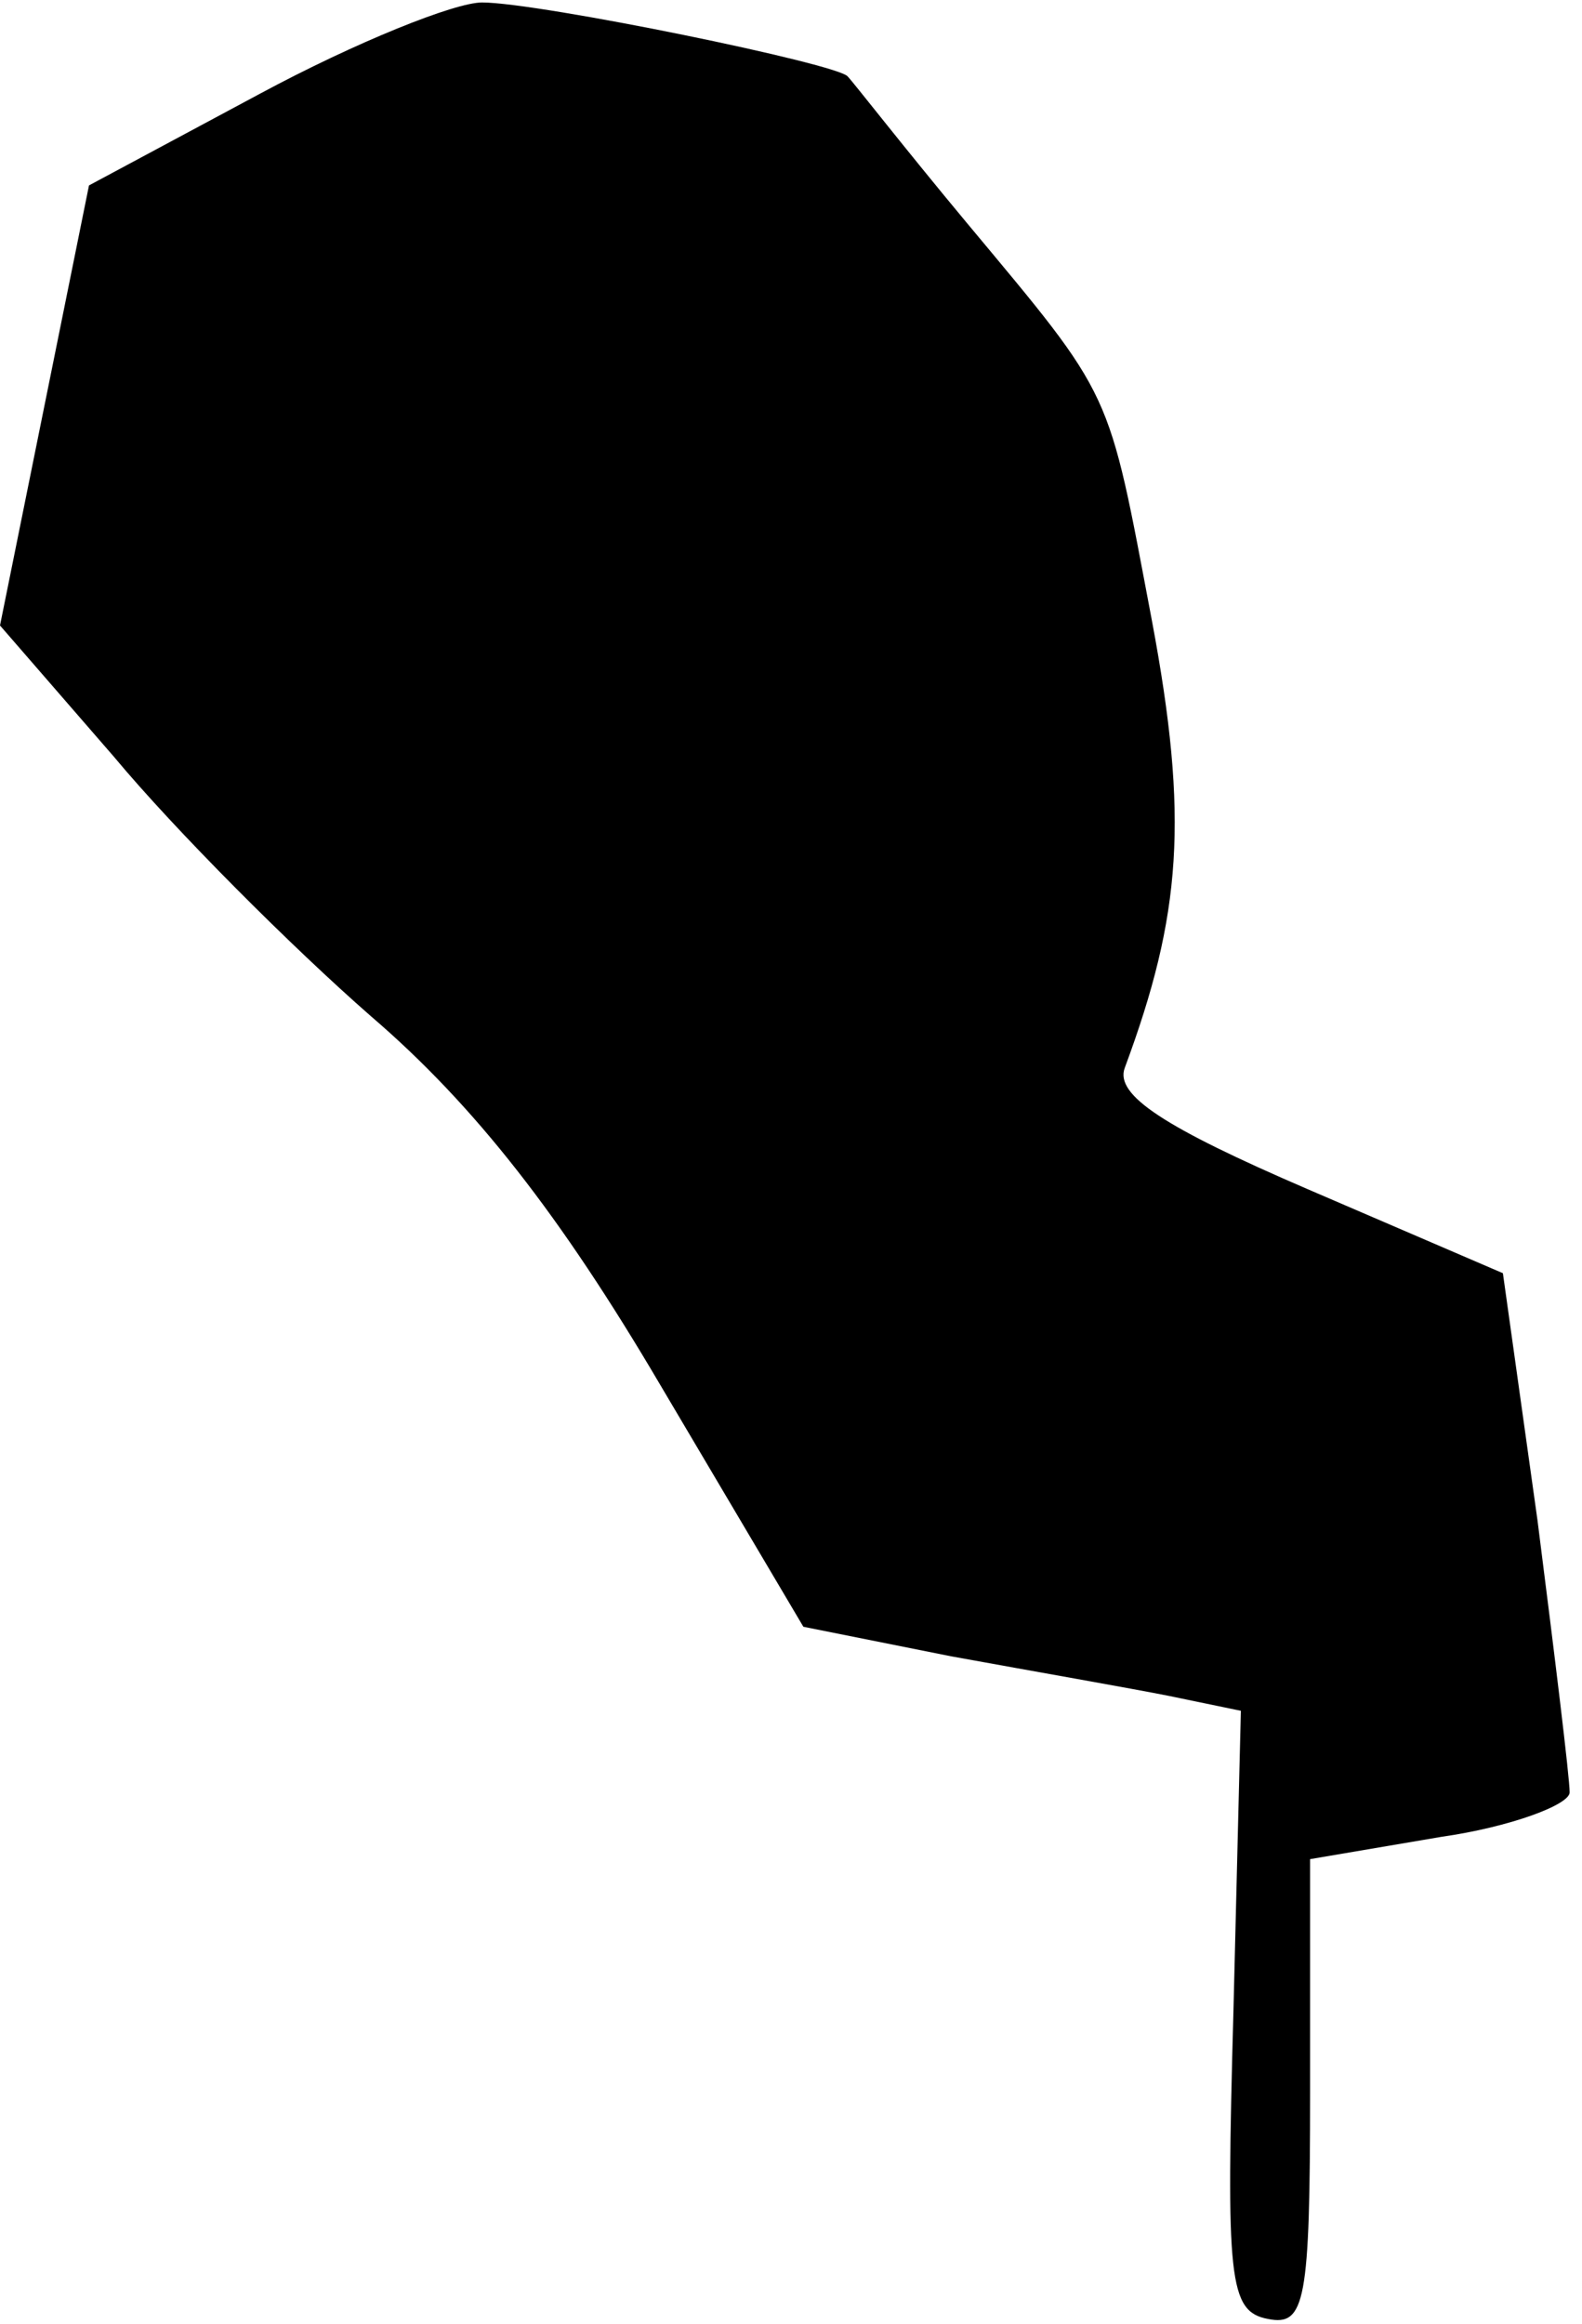 <?xml version="1.0" standalone="no"?>
<!DOCTYPE svg PUBLIC "-//W3C//DTD SVG 20010904//EN"
 "http://www.w3.org/TR/2001/REC-SVG-20010904/DTD/svg10.dtd">
<svg version="1.0" xmlns="http://www.w3.org/2000/svg"
 width="64pt" height="94pt" viewBox="0 0 64 94"
 preserveAspectRatio="xMidYMid meet">
<g transform="translate(0,94) scale(0.1,-0.1)"
fill="#000000" stroke="none">
<path fill="#000000" stroke="none" d="M105 902 l-69 -37 -18 -89 -18 -89 46
-53 c25 -30 72 -77 104 -105 42 -36 77 -81 117 -149 l58 -98 60 -12 c33 -6 73
-13 88 -16 l29 -6 -3 -121 c-3 -109 -2 -122 14 -125 15 -3 17 7 17 92 l0 94
53 9 c28 4 52 13 52 18 0 6 -6 55 -13 110 l-14 100 -79 34 c-58 25 -78 38 -74
49 23 62 26 101 11 181 -18 95 -15 89 -75 161 -25 30 -46 57 -48 59 -3 5 -125
30 -148 30 -11 0 -51 -16 -90 -37z"/>
</g>
</svg>
